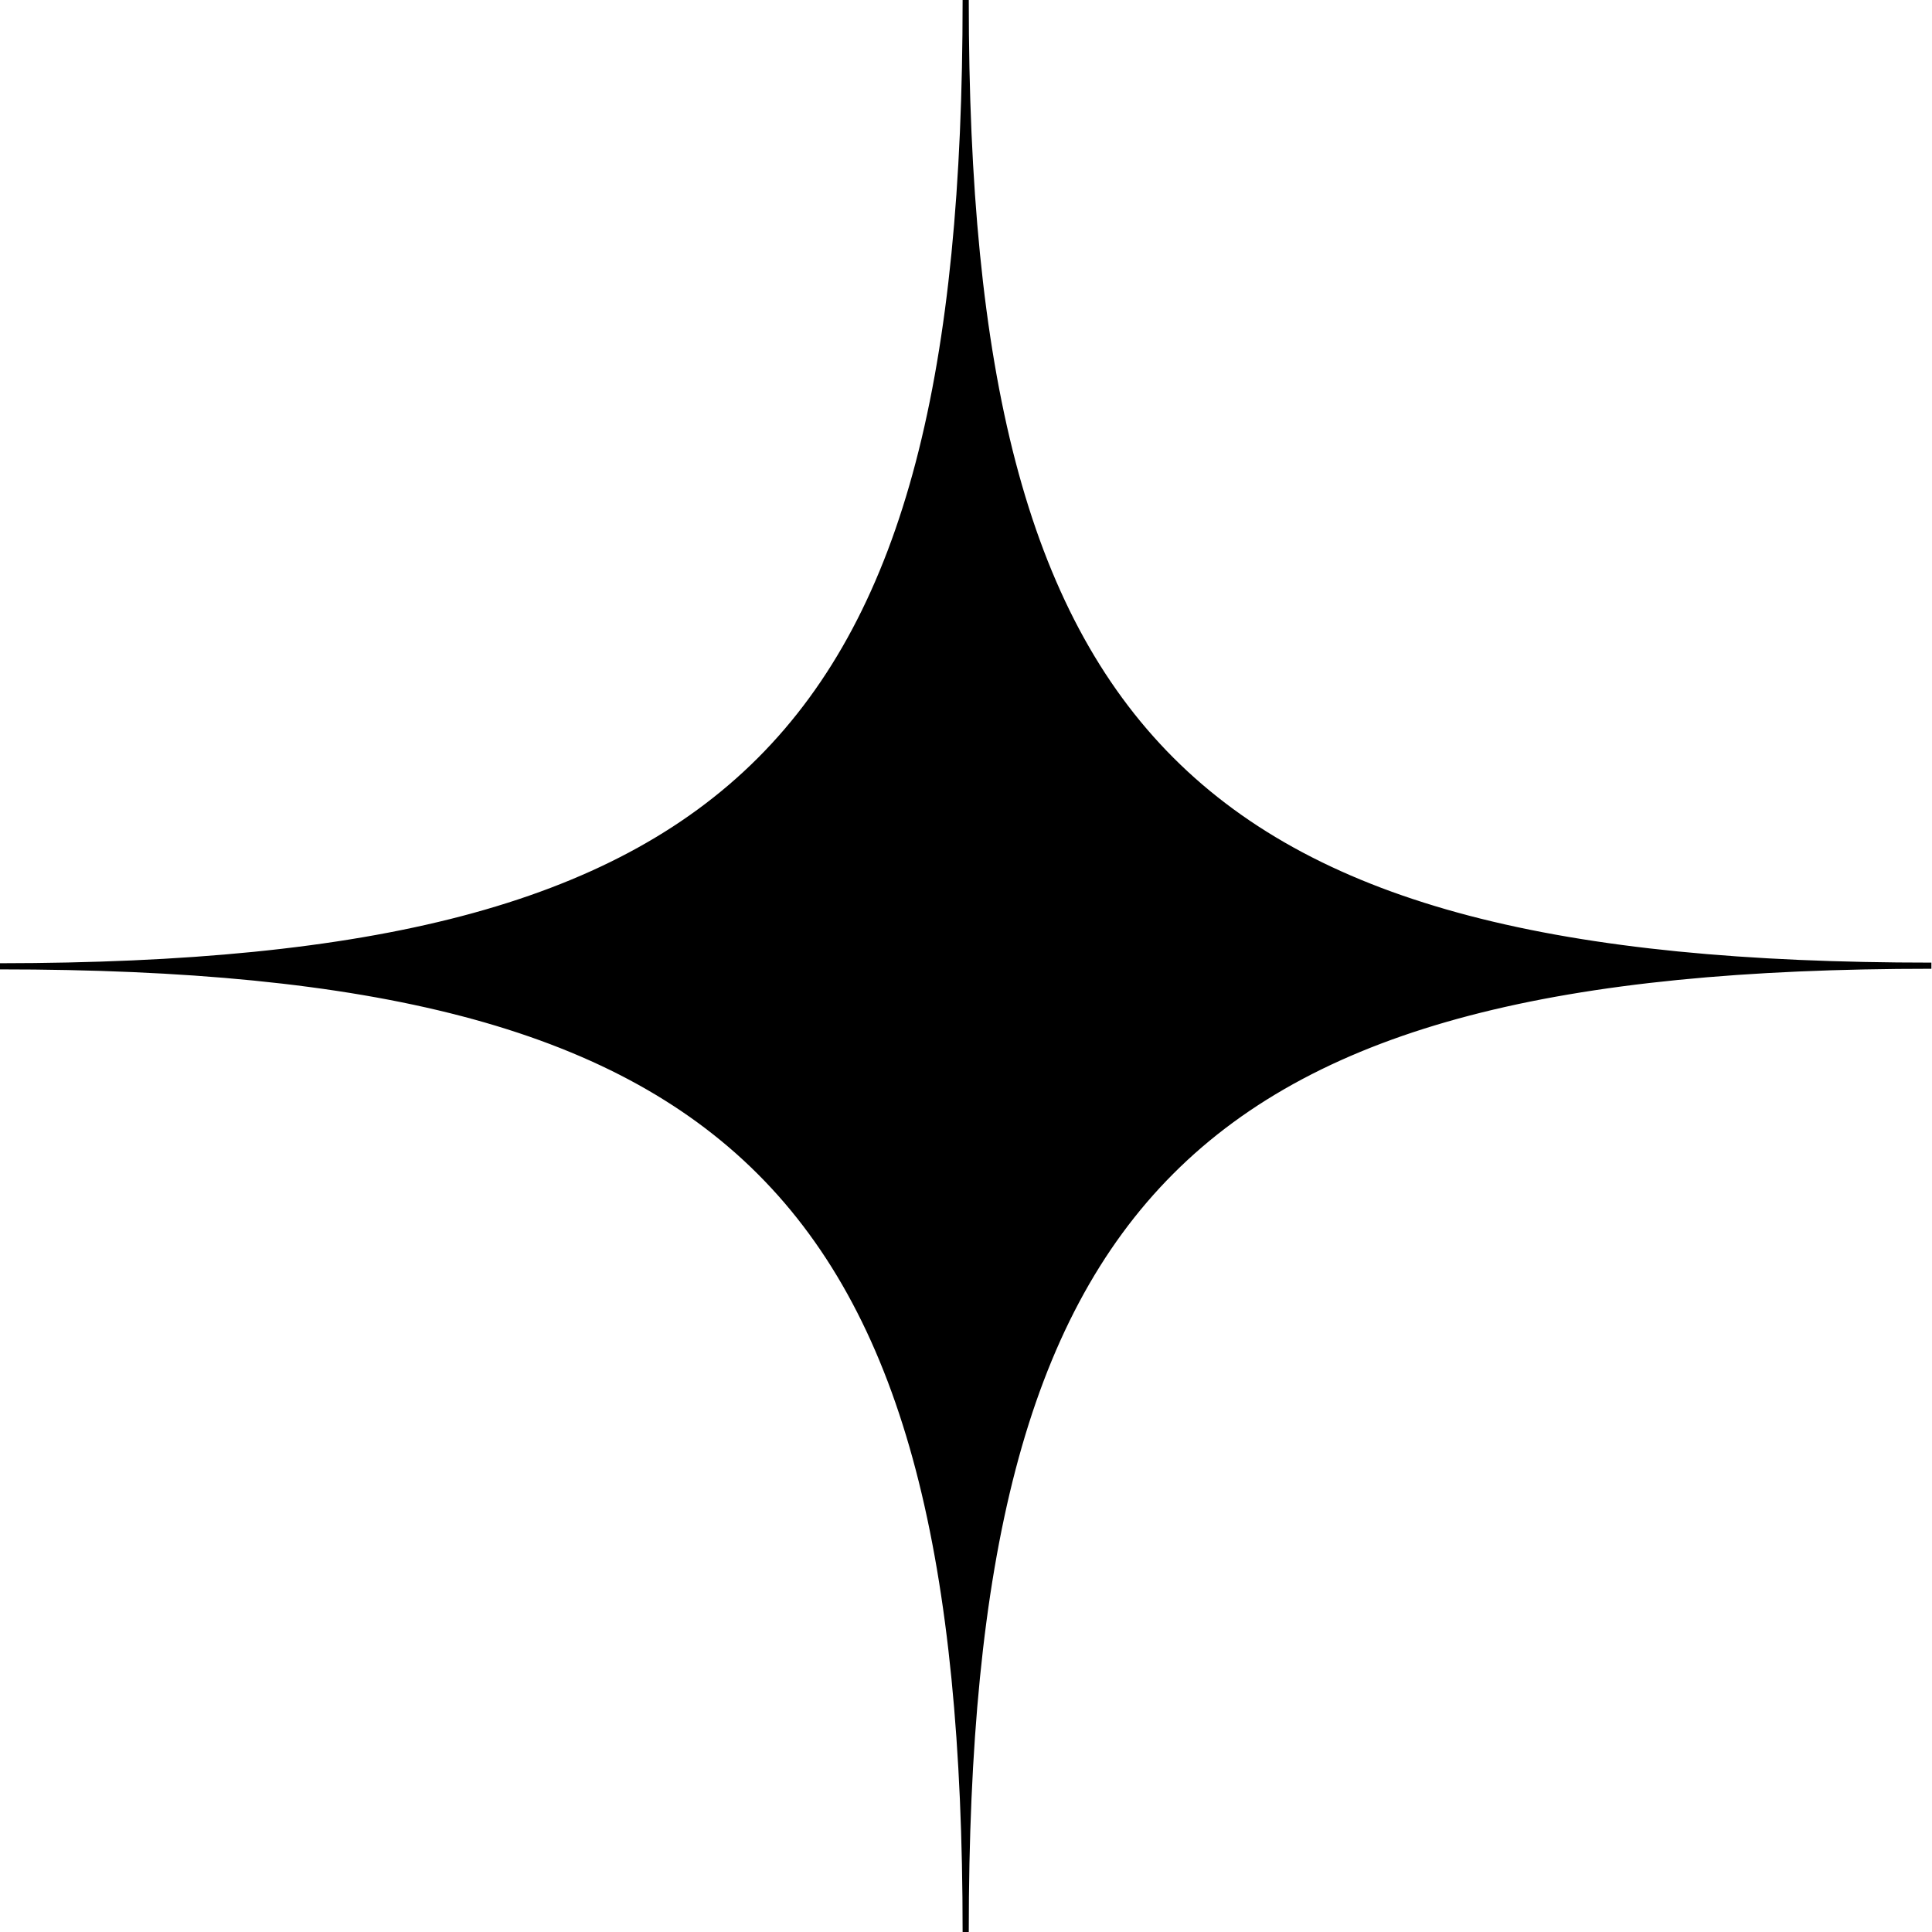 <?xml version="1.0" encoding="UTF-8"?>
<svg id="Layer_2" data-name="Layer 2" xmlns="http://www.w3.org/2000/svg" version="1.1" viewBox="0 0 313.9 313.9">
  <defs>
    <style>
      .cls-1 {
        fill: #000;
        stroke-width: 0px;
      }

      .cls-2 {
        fill: none;
        stroke: #000;
        stroke-miterlimit: 10;
      }
    </style>
  </defs>
  <g id="Layer_1-2" data-name="Layer 1-2">
    <g>
      <path class="cls-1" d="M156.9,313.9c0-120.1-36.8-156.9-156.9-156.9C120.1,156.9,156.9,120.1,156.9,0c0,120.1,36.8,156.9,156.9,156.9-120.1,0-156.9,36.8-156.9,156.9Z"/>
      <path class="cls-2" d="M156.9,313.9c0-120.1-36.8-156.9-156.9-156.9C120.1,156.9,156.9,120.1,156.9,0c0,120.1,36.8,156.9,156.9,156.9-120.1,0-156.9,36.8-156.9,156.9Z"/>
    </g>
  </g>
</svg>